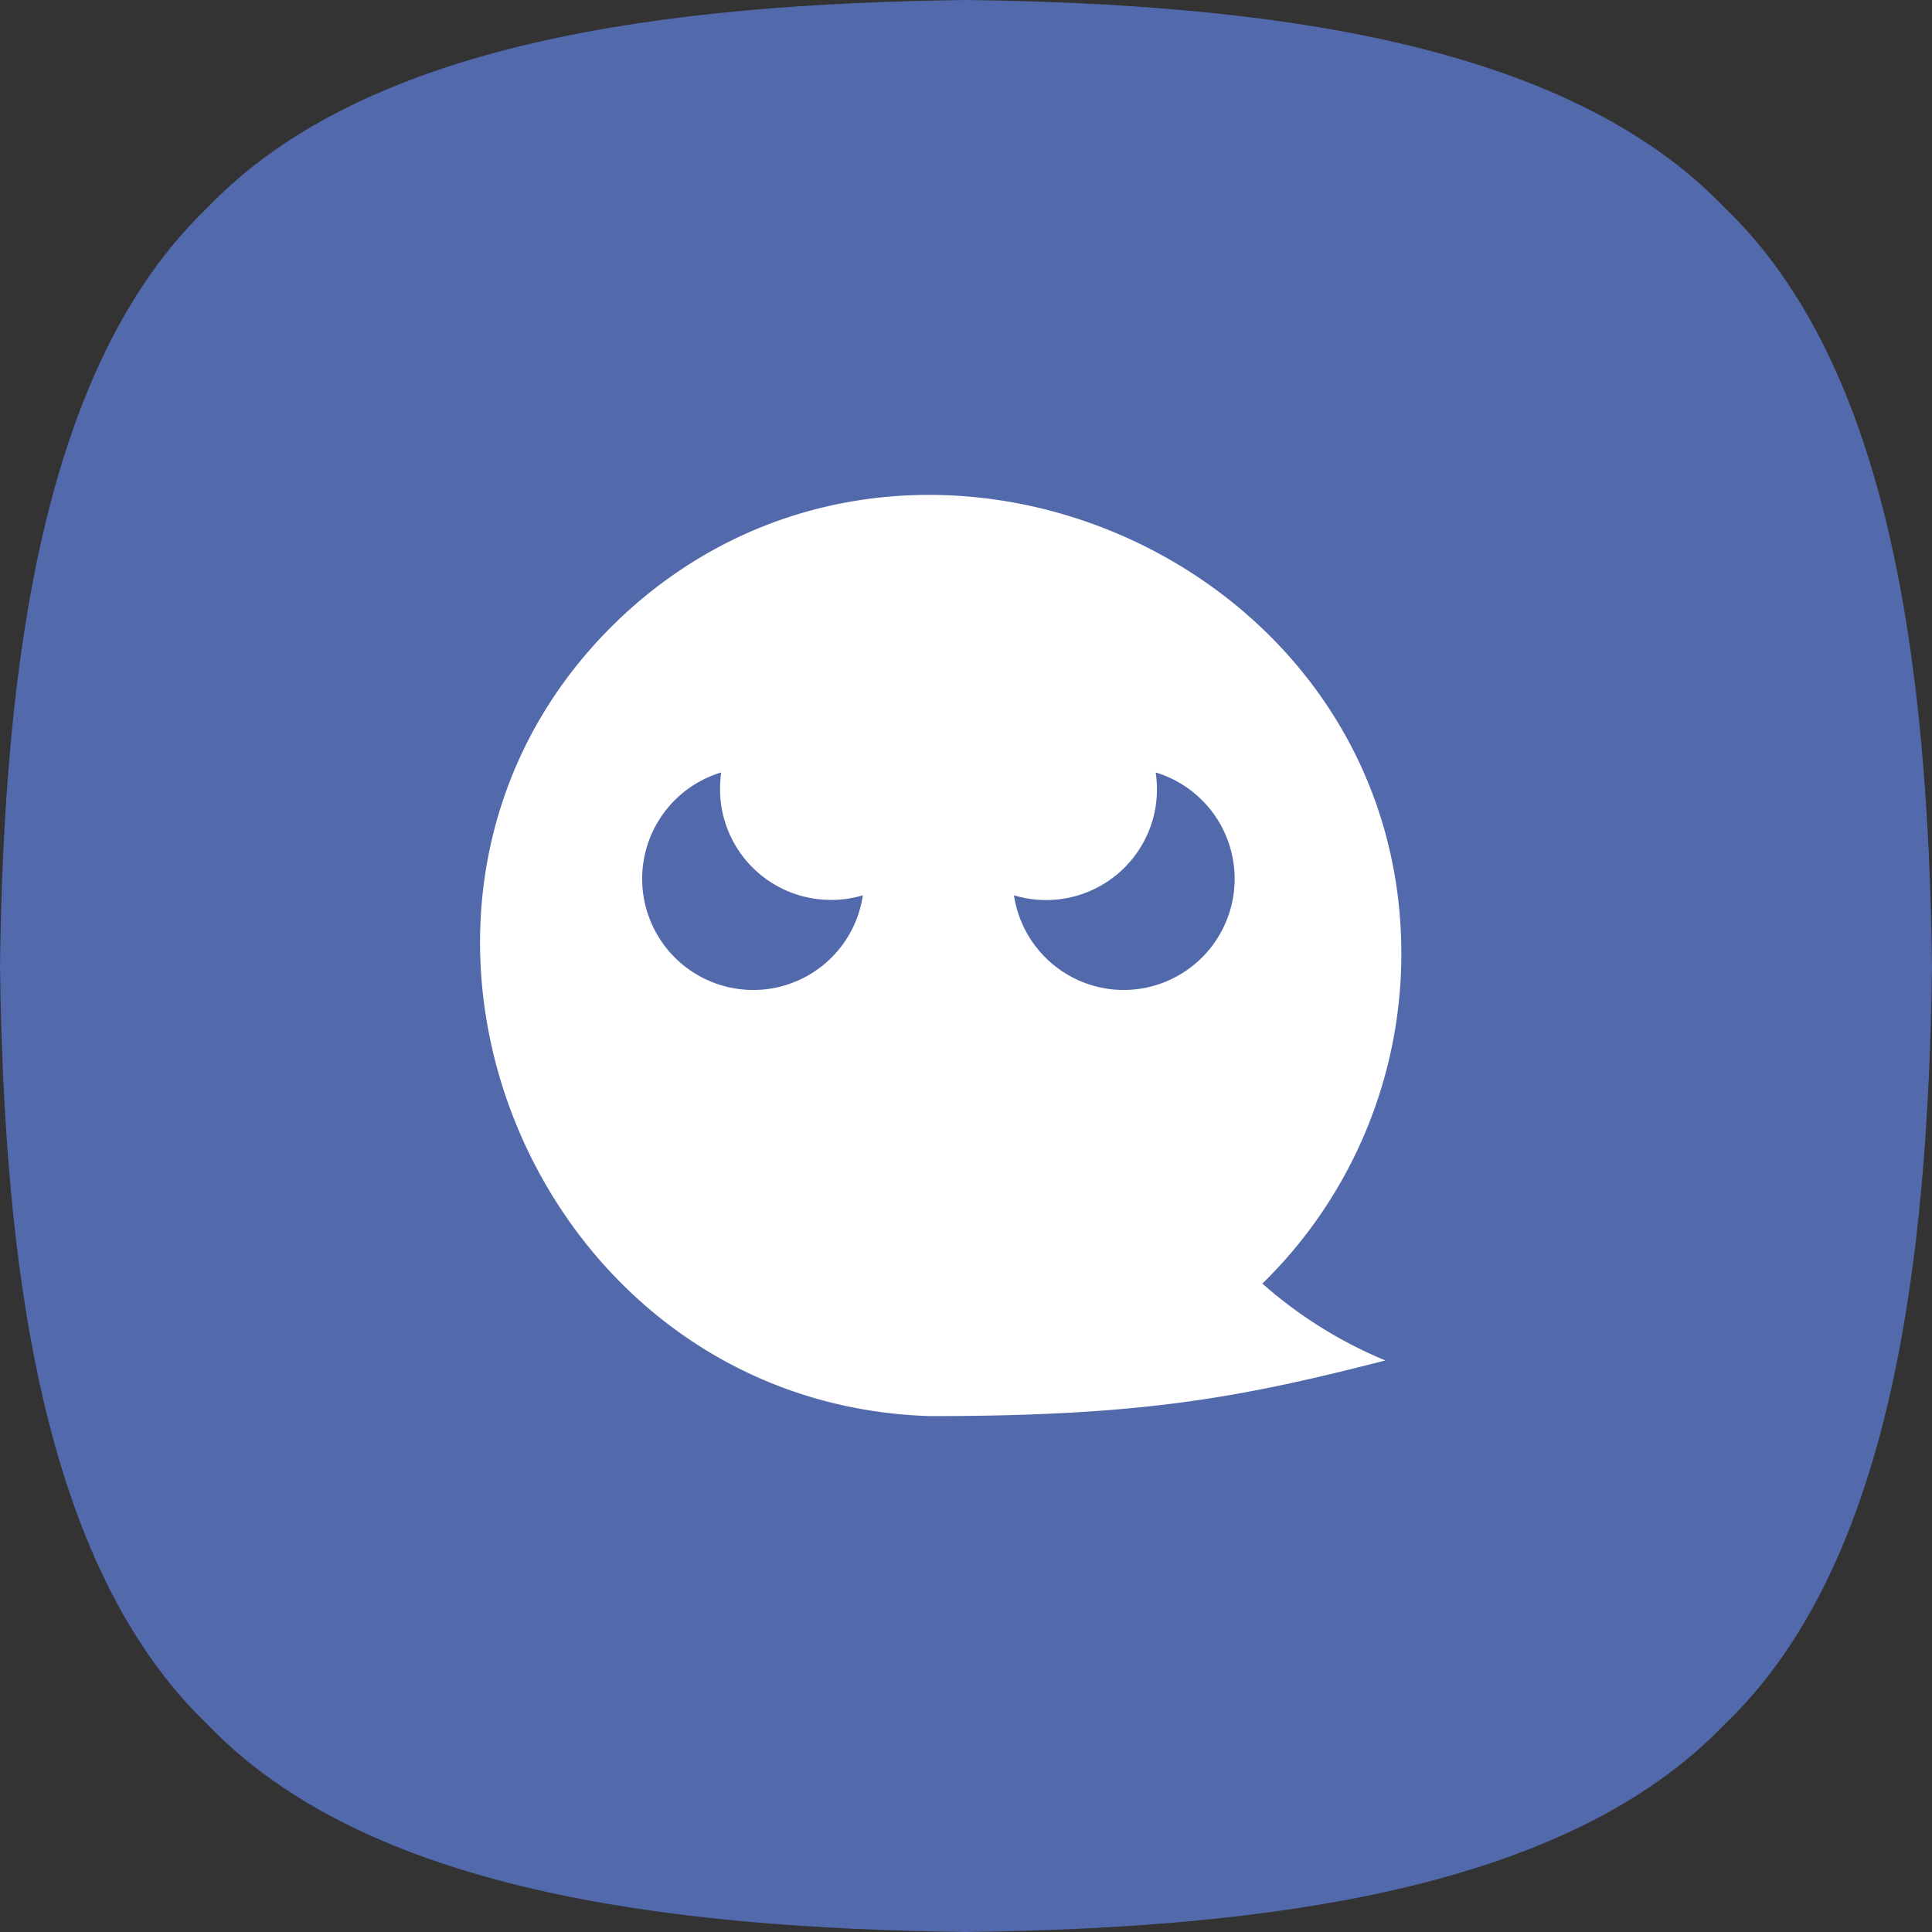 <svg xmlns="http://www.w3.org/2000/svg" width="125.68" height="125.68" viewBox="0 0 125.68 125.68">
  <rect x="0" y="0" width="125.68" height="125.68" fill="#333333" stroke="none"/>
  <g id="sq">
    <path d="M113.34,14.66C103,3.86,83.52,1.41,64,1.16c-19.52.25-39,2.7-49.34,13.5C3.86,25,1.41,44.48,1.16,64c.25,19.52,2.7,39,13.5,49.34C25,124.14,44.48,126.59,64,126.84c19.52-.25,39-2.7,49.34-13.5,10.8-10.3,13.25-29.82,13.5-49.34C126.59,44.48,124.14,25,113.34,14.66Z" transform="translate(-1.16 -1.16)" style="fill: #5269ac"/>
  </g>
  <g id="type">
    <g id="ghost">
      <circle cx="62.84" cy="62.84" r="50" style="fill: #5269ac"/>
      <path d="M92.32,63.22c0-26-32.23-39.69-51-21.67C22.47,59.74,35.45,92.48,61.66,93.28c13.67,0,20-1.15,29.62-3.62a28.6,28.6,0,0,1-8-5A30,30,0,0,0,92.32,63.22ZM50.13,65.56a7.23,7.23,0,0,1-2.06-14.15A9.65,9.65,0,0,0,48,52.48a7.21,7.21,0,0,0,7.2,7.22,7,7,0,0,0,2.09-.3A7.21,7.21,0,0,1,50.13,65.56Zm24.14,0a7.23,7.23,0,0,1-7.15-6.16,7.21,7.21,0,0,0,9-4.83,7,7,0,0,0,.3-2.09,7.71,7.71,0,0,0-.08-1.07,7.23,7.23,0,0,1-2.06,14.15Z" transform="translate(-1.16 -1.16)" style="fill: #fff"/>
    </g>
  </g>
</svg>
